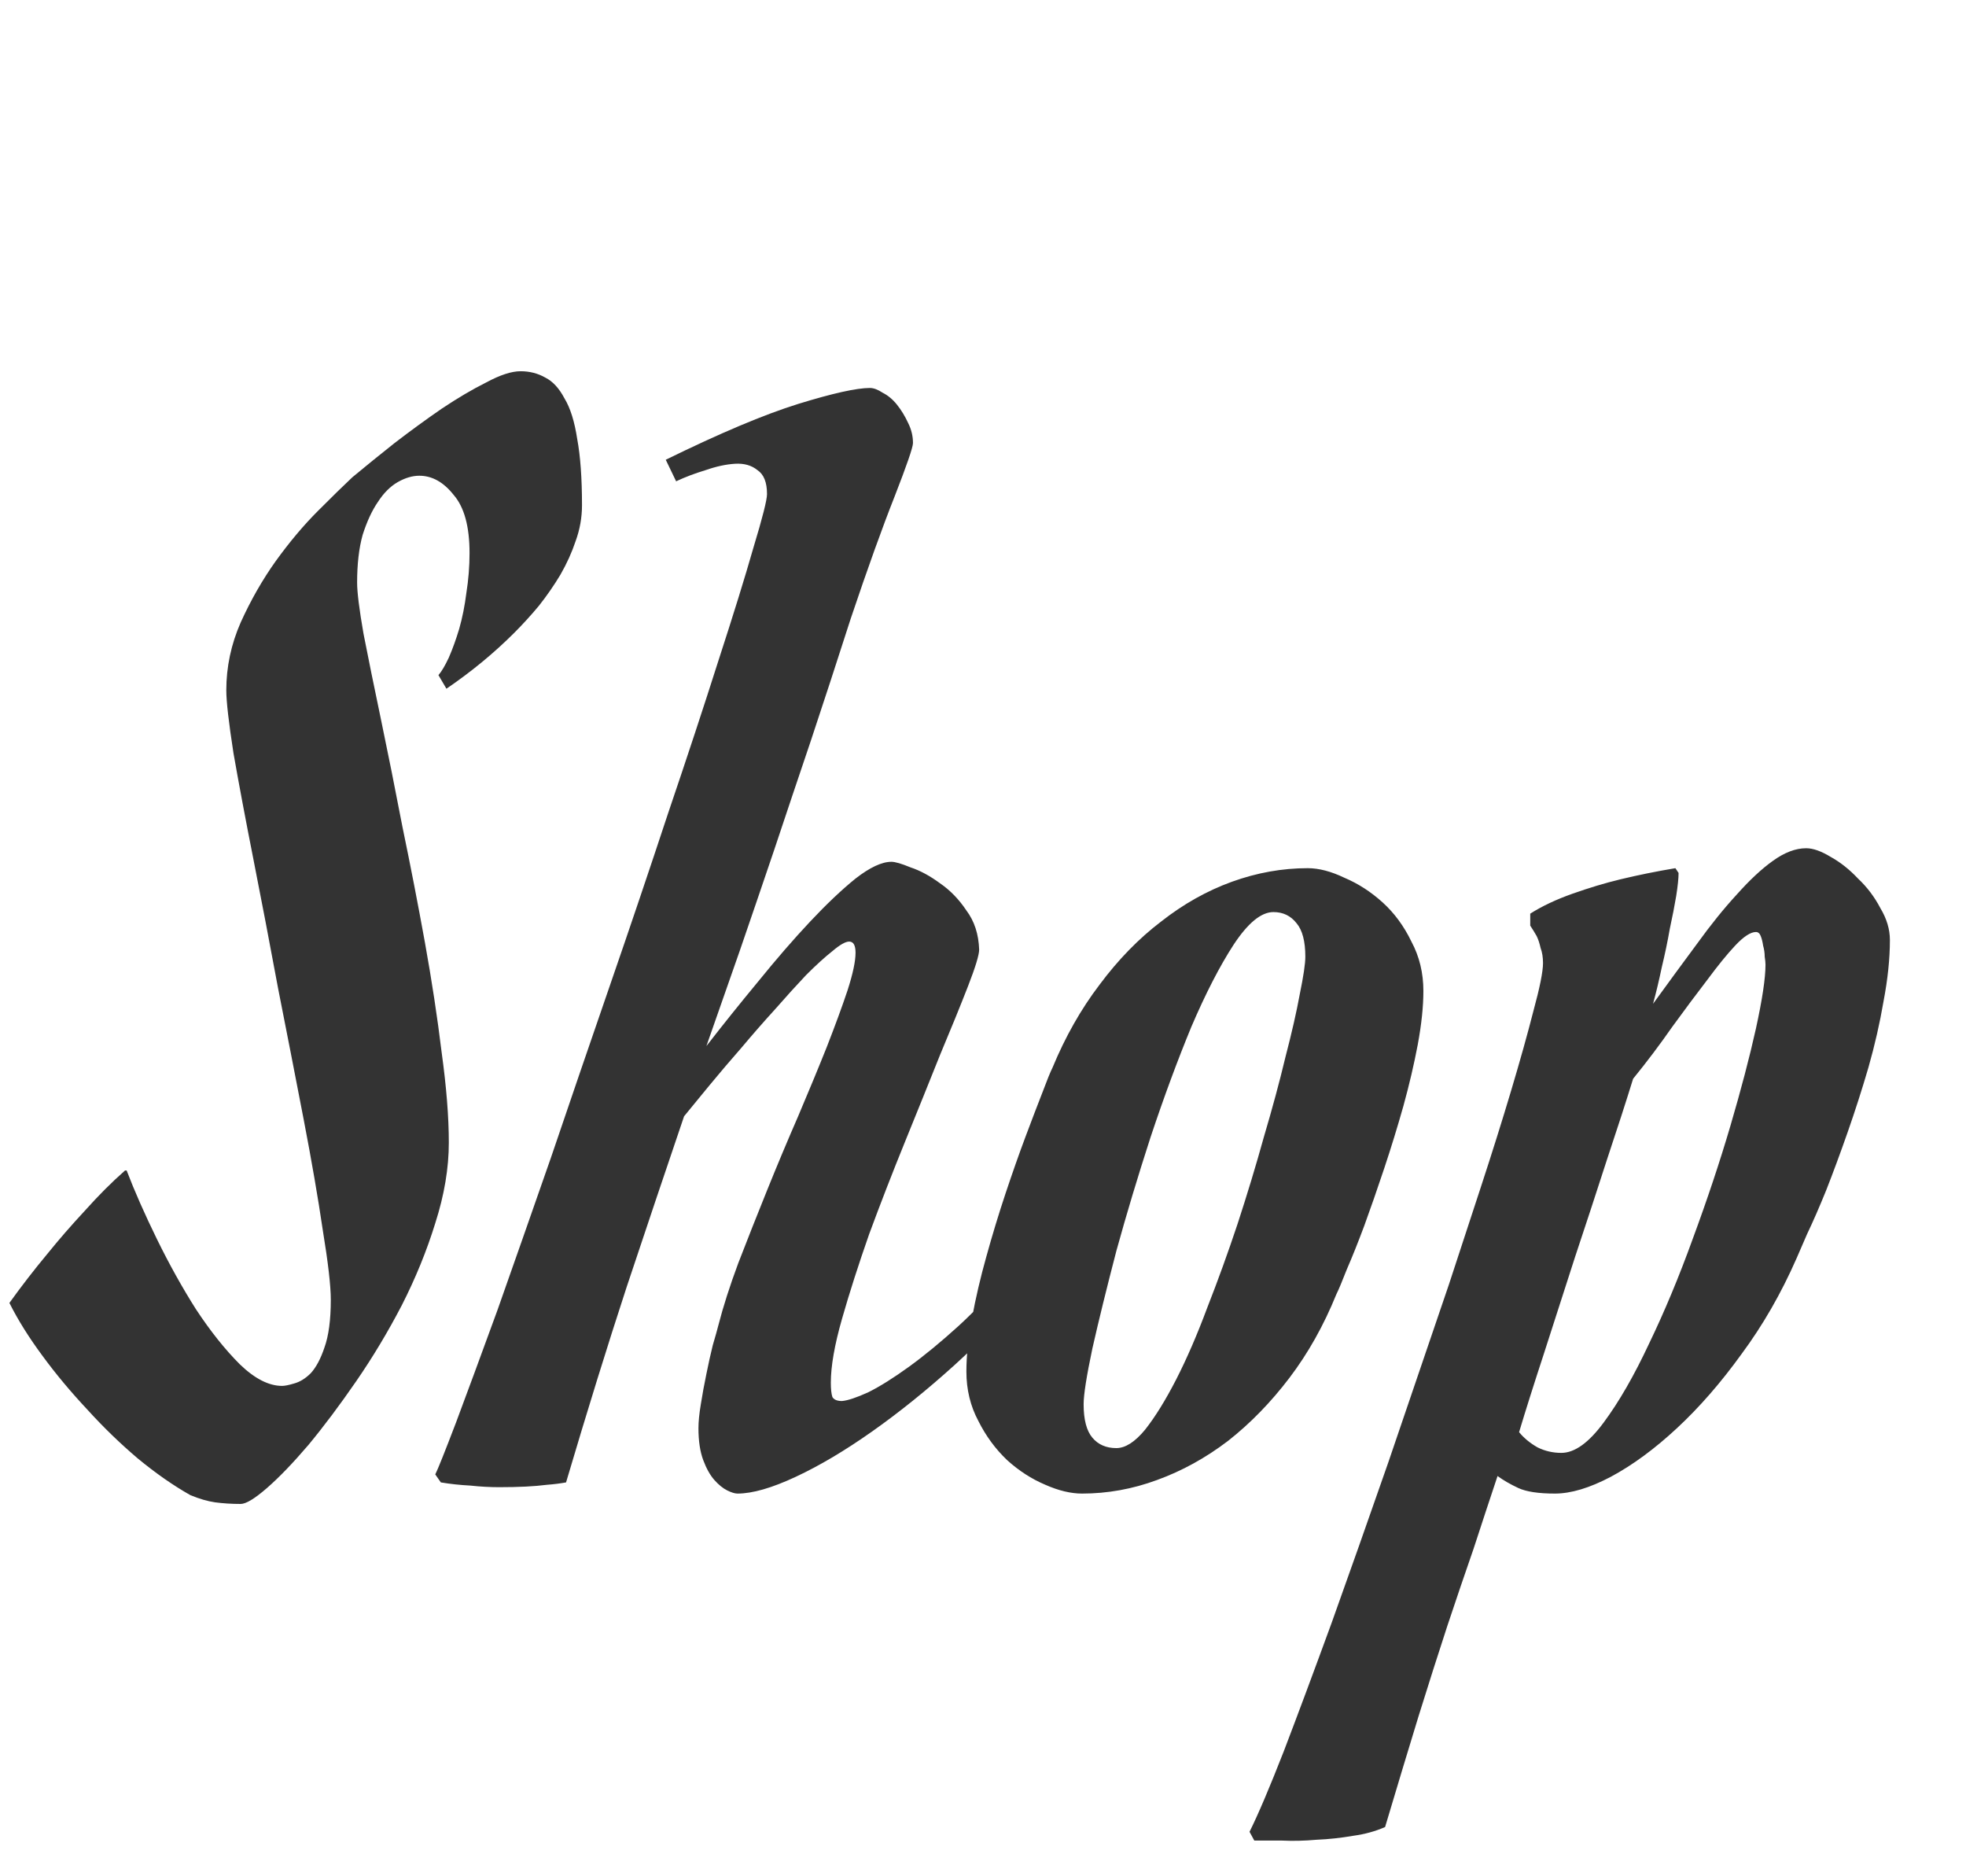 <svg width="65" height="62" viewBox="0 0 65 62" fill="none" xmlns="http://www.w3.org/2000/svg">
<path d="M14.496 22.316C14.602 22.193 14.716 22 14.839 21.736C14.962 21.455 15.076 21.139 15.182 20.787C15.287 20.418 15.366 20.023 15.419 19.601C15.489 19.161 15.524 18.722 15.524 18.282C15.524 17.403 15.349 16.762 14.997 16.357C14.663 15.935 14.285 15.725 13.863 15.725C13.635 15.725 13.398 15.795 13.151 15.935C12.905 16.076 12.685 16.296 12.492 16.595C12.299 16.876 12.132 17.236 11.991 17.676C11.868 18.115 11.807 18.643 11.807 19.258C11.807 19.574 11.877 20.137 12.018 20.945C12.176 21.754 12.369 22.703 12.598 23.793C12.826 24.883 13.063 26.069 13.31 27.352C13.573 28.618 13.819 29.884 14.048 31.149C14.276 32.415 14.461 33.628 14.602 34.788C14.76 35.931 14.839 36.924 14.839 37.768C14.839 38.611 14.69 39.499 14.391 40.431C14.109 41.345 13.74 42.25 13.283 43.147C12.826 44.025 12.325 44.86 11.78 45.651C11.235 46.442 10.708 47.145 10.198 47.761C9.688 48.358 9.231 48.833 8.827 49.185C8.423 49.536 8.133 49.712 7.957 49.712C7.658 49.712 7.377 49.694 7.113 49.659C6.867 49.624 6.595 49.545 6.296 49.422C5.733 49.105 5.153 48.701 4.556 48.209C3.976 47.717 3.422 47.181 2.895 46.601C2.35 46.02 1.857 45.432 1.418 44.834C0.961 44.219 0.592 43.63 0.311 43.067C0.715 42.505 1.137 41.96 1.576 41.433C1.945 40.976 2.358 40.501 2.815 40.009C3.255 39.517 3.694 39.077 4.134 38.69H4.187C4.45 39.376 4.784 40.132 5.188 40.958C5.593 41.784 6.023 42.558 6.48 43.278C6.955 43.999 7.438 44.605 7.931 45.098C8.423 45.572 8.889 45.81 9.328 45.81C9.416 45.81 9.548 45.783 9.724 45.73C9.917 45.678 10.102 45.563 10.277 45.388C10.453 45.194 10.602 44.913 10.726 44.544C10.866 44.157 10.937 43.63 10.937 42.962C10.937 42.505 10.849 41.74 10.673 40.668C10.515 39.596 10.304 38.374 10.04 37.003C9.776 35.632 9.495 34.19 9.196 32.679C8.915 31.167 8.643 29.743 8.379 28.407C8.115 27.071 7.896 25.902 7.72 24.9C7.562 23.881 7.482 23.186 7.482 22.817C7.482 22.044 7.641 21.297 7.957 20.576C8.291 19.838 8.678 19.161 9.117 18.546C9.574 17.913 10.04 17.359 10.515 16.885C10.989 16.41 11.367 16.041 11.648 15.777C12.07 15.426 12.536 15.048 13.046 14.644C13.573 14.239 14.092 13.861 14.602 13.51C15.129 13.158 15.621 12.868 16.078 12.64C16.535 12.394 16.913 12.271 17.212 12.271C17.511 12.271 17.783 12.341 18.029 12.481C18.275 12.604 18.486 12.833 18.662 13.167C18.855 13.483 18.996 13.932 19.084 14.512C19.189 15.074 19.242 15.804 19.242 16.7C19.242 17.105 19.172 17.5 19.031 17.887C18.908 18.256 18.741 18.625 18.53 18.994C18.319 19.346 18.082 19.689 17.818 20.023C17.555 20.339 17.282 20.638 17.001 20.919C16.333 21.587 15.586 22.202 14.76 22.765L14.496 22.316ZM25.359 16.331C25.359 15.944 25.254 15.681 25.043 15.54C24.85 15.382 24.604 15.312 24.305 15.329C24.006 15.347 23.681 15.417 23.329 15.54C22.977 15.646 22.652 15.769 22.354 15.909L22.011 15.197C23.804 14.318 25.263 13.703 26.388 13.352C27.53 13 28.321 12.824 28.761 12.824C28.884 12.824 29.024 12.877 29.183 12.982C29.358 13.07 29.517 13.202 29.657 13.378C29.798 13.554 29.921 13.756 30.026 13.984C30.132 14.195 30.185 14.415 30.185 14.644C30.185 14.784 29.982 15.373 29.578 16.41C29.174 17.43 28.69 18.774 28.128 20.444C27.671 21.868 27.231 23.213 26.81 24.479C26.388 25.727 25.983 26.931 25.597 28.091C25.21 29.233 24.832 30.341 24.463 31.413C24.094 32.468 23.725 33.523 23.355 34.577C23.9 33.874 24.472 33.162 25.069 32.441C25.667 31.703 26.238 31.044 26.783 30.464C27.328 29.884 27.829 29.409 28.286 29.04C28.761 28.671 29.156 28.486 29.473 28.486C29.596 28.486 29.807 28.548 30.105 28.671C30.422 28.776 30.747 28.952 31.081 29.198C31.415 29.427 31.705 29.726 31.951 30.095C32.215 30.446 32.355 30.877 32.373 31.387C32.373 31.562 32.25 31.967 32.004 32.6C31.758 33.232 31.45 33.988 31.081 34.867C30.73 35.746 30.343 36.704 29.921 37.741C29.499 38.778 29.104 39.798 28.734 40.8C28.383 41.802 28.084 42.733 27.838 43.595C27.592 44.456 27.469 45.159 27.469 45.704C27.469 45.915 27.486 46.073 27.521 46.179C27.574 46.267 27.68 46.31 27.838 46.31C28.031 46.293 28.321 46.196 28.708 46.02C29.095 45.827 29.543 45.546 30.053 45.177C30.562 44.808 31.107 44.359 31.688 43.832C32.285 43.287 32.874 42.654 33.454 41.934L34.06 42.461C33.322 43.393 32.487 44.28 31.556 45.124C30.642 45.95 29.736 46.68 28.84 47.312C27.943 47.945 27.1 48.446 26.309 48.815C25.518 49.185 24.876 49.369 24.384 49.369C24.296 49.369 24.182 49.334 24.041 49.264C23.9 49.193 23.76 49.079 23.619 48.921C23.479 48.763 23.355 48.543 23.25 48.262C23.145 47.98 23.092 47.629 23.092 47.207C23.092 46.996 23.118 46.732 23.171 46.416C23.224 46.082 23.285 45.748 23.355 45.414C23.426 45.062 23.496 44.746 23.566 44.465C23.654 44.166 23.716 43.946 23.751 43.806C23.909 43.19 24.129 42.505 24.41 41.749C24.709 40.976 25.025 40.176 25.359 39.35C25.693 38.523 26.036 37.706 26.388 36.898C26.739 36.071 27.056 35.307 27.337 34.603C27.618 33.883 27.847 33.259 28.023 32.731C28.198 32.187 28.286 31.773 28.286 31.492C28.286 31.246 28.216 31.123 28.075 31.123C27.952 31.123 27.768 31.229 27.521 31.439C27.275 31.633 26.985 31.896 26.651 32.23C26.335 32.565 25.992 32.942 25.623 33.364C25.254 33.769 24.885 34.19 24.516 34.63C24.146 35.052 23.795 35.465 23.461 35.869C23.145 36.256 22.863 36.599 22.617 36.898C22.002 38.708 21.369 40.589 20.719 42.54C20.086 44.474 19.418 46.627 18.715 49C18.521 49.035 18.311 49.062 18.082 49.079C17.678 49.132 17.15 49.158 16.5 49.158C16.201 49.158 15.885 49.141 15.551 49.105C15.217 49.088 14.892 49.053 14.575 49L14.391 48.736C14.479 48.56 14.707 47.989 15.076 47.023C15.445 46.038 15.902 44.799 16.447 43.305C16.975 41.81 17.564 40.132 18.214 38.269C18.847 36.405 19.497 34.507 20.165 32.573C20.833 30.64 21.475 28.741 22.09 26.878C22.723 25.015 23.276 23.336 23.751 21.842C24.243 20.33 24.63 19.082 24.911 18.098C25.21 17.113 25.359 16.524 25.359 16.331ZM34.799 35.289C35.221 34.27 35.739 33.355 36.355 32.547C36.97 31.721 37.647 31.026 38.385 30.464C39.123 29.884 39.905 29.444 40.731 29.145C41.558 28.847 42.393 28.697 43.236 28.697C43.605 28.697 44.01 28.803 44.449 29.014C44.906 29.207 45.328 29.48 45.715 29.831C46.102 30.183 46.418 30.613 46.664 31.123C46.928 31.615 47.06 32.16 47.06 32.758C47.06 33.268 46.998 33.856 46.875 34.524C46.752 35.175 46.594 35.852 46.4 36.555C46.207 37.24 45.996 37.926 45.768 38.611C45.539 39.297 45.319 39.93 45.108 40.51C44.898 41.072 44.704 41.556 44.528 41.96C44.37 42.364 44.256 42.637 44.185 42.777C43.764 43.815 43.245 44.737 42.63 45.546C42.015 46.355 41.338 47.049 40.6 47.629C39.861 48.191 39.079 48.622 38.253 48.921C37.444 49.22 36.618 49.369 35.774 49.369C35.405 49.369 35.001 49.273 34.562 49.079C34.105 48.886 33.683 48.613 33.296 48.262C32.909 47.893 32.593 47.462 32.347 46.97C32.083 46.477 31.951 45.933 31.951 45.335C31.951 44.808 32.013 44.219 32.136 43.568C32.259 42.9 32.417 42.224 32.61 41.538C32.804 40.835 33.015 40.141 33.243 39.455C33.472 38.77 33.691 38.145 33.902 37.583C34.113 37.02 34.298 36.537 34.456 36.133C34.614 35.711 34.728 35.43 34.799 35.289ZM42.102 30.148C41.698 30.148 41.259 30.508 40.784 31.229C40.327 31.932 39.861 32.837 39.387 33.944C38.93 35.052 38.481 36.265 38.042 37.583C37.62 38.884 37.242 40.141 36.908 41.353C36.592 42.566 36.328 43.639 36.117 44.57C35.924 45.484 35.827 46.1 35.827 46.416C35.827 46.926 35.924 47.295 36.117 47.523C36.31 47.752 36.574 47.866 36.908 47.866C37.207 47.866 37.523 47.664 37.857 47.26C38.191 46.838 38.534 46.284 38.886 45.599C39.237 44.913 39.58 44.122 39.914 43.226C40.266 42.329 40.6 41.406 40.916 40.457C41.232 39.49 41.523 38.532 41.786 37.583C42.067 36.634 42.305 35.755 42.498 34.946C42.709 34.138 42.867 33.443 42.973 32.863C43.096 32.266 43.157 31.852 43.157 31.624C43.157 31.114 43.06 30.745 42.867 30.517C42.674 30.27 42.419 30.148 42.102 30.148ZM45.794 60.391C45.477 60.531 45.126 60.628 44.739 60.681C44.335 60.751 43.931 60.795 43.526 60.812C43.122 60.848 42.744 60.856 42.393 60.839C42.023 60.839 41.716 60.839 41.47 60.839L41.312 60.549C41.593 59.986 41.971 59.099 42.445 57.886C42.902 56.69 43.43 55.275 44.027 53.641C44.607 52.023 45.231 50.257 45.899 48.341C46.55 46.425 47.218 44.465 47.903 42.461C48.237 41.441 48.589 40.369 48.958 39.244C49.327 38.119 49.661 37.056 49.96 36.054C50.259 35.052 50.505 34.173 50.698 33.417C50.909 32.644 51.015 32.116 51.015 31.835C51.015 31.642 50.988 31.475 50.935 31.334C50.9 31.176 50.856 31.044 50.804 30.939C50.733 30.815 50.663 30.701 50.593 30.596V30.2C50.98 29.954 51.445 29.734 51.99 29.541C52.535 29.348 53.062 29.189 53.572 29.066C54.152 28.926 54.759 28.803 55.392 28.697L55.497 28.855C55.497 29.031 55.471 29.286 55.418 29.62C55.365 29.936 55.295 30.297 55.207 30.701C55.137 31.105 55.049 31.527 54.943 31.967C54.855 32.389 54.759 32.793 54.653 33.18C55.163 32.477 55.647 31.817 56.103 31.202C56.56 30.569 57 30.024 57.422 29.567C57.844 29.093 58.239 28.724 58.608 28.46C58.995 28.179 59.364 28.038 59.716 28.038C59.944 28.038 60.217 28.135 60.533 28.328C60.85 28.504 61.148 28.741 61.43 29.04C61.728 29.321 61.975 29.646 62.168 30.016C62.379 30.367 62.484 30.719 62.484 31.07C62.484 31.686 62.414 32.362 62.273 33.101C62.15 33.821 61.983 34.551 61.773 35.289C61.562 36.01 61.333 36.722 61.087 37.425C60.841 38.128 60.603 38.77 60.375 39.35C60.147 39.912 59.935 40.395 59.742 40.8C59.566 41.204 59.452 41.468 59.399 41.591C58.89 42.751 58.283 43.806 57.58 44.755C56.895 45.704 56.183 46.522 55.444 47.207C54.706 47.893 53.977 48.429 53.256 48.815C52.553 49.185 51.938 49.369 51.41 49.369C50.865 49.369 50.461 49.308 50.197 49.185C49.934 49.062 49.705 48.93 49.512 48.789C49.248 49.58 48.984 50.38 48.721 51.188C48.44 51.997 48.149 52.85 47.851 53.746C47.552 54.66 47.235 55.653 46.901 56.726C46.567 57.815 46.198 59.037 45.794 60.391ZM58.055 30.807C57.879 30.807 57.65 30.956 57.369 31.255C57.105 31.536 56.798 31.914 56.446 32.389C56.095 32.846 55.708 33.364 55.286 33.944C54.882 34.524 54.451 35.096 53.994 35.658C53.766 36.397 53.476 37.293 53.124 38.348C52.79 39.385 52.438 40.457 52.069 41.565C51.718 42.654 51.375 43.718 51.041 44.755C50.707 45.774 50.435 46.636 50.224 47.339C50.382 47.532 50.584 47.699 50.83 47.84C51.076 47.963 51.34 48.024 51.621 48.024C52.06 48.024 52.526 47.69 53.019 47.023C53.528 46.337 54.029 45.467 54.522 44.412C55.031 43.357 55.515 42.197 55.972 40.932C56.446 39.648 56.859 38.409 57.211 37.214C57.562 36.019 57.844 34.946 58.055 33.997C58.266 33.03 58.371 32.327 58.371 31.888C58.371 31.817 58.362 31.73 58.345 31.624C58.345 31.501 58.327 31.378 58.292 31.255C58.274 31.132 58.248 31.026 58.213 30.939C58.178 30.851 58.125 30.807 58.055 30.807Z" fill="#333333"/>
</svg>
